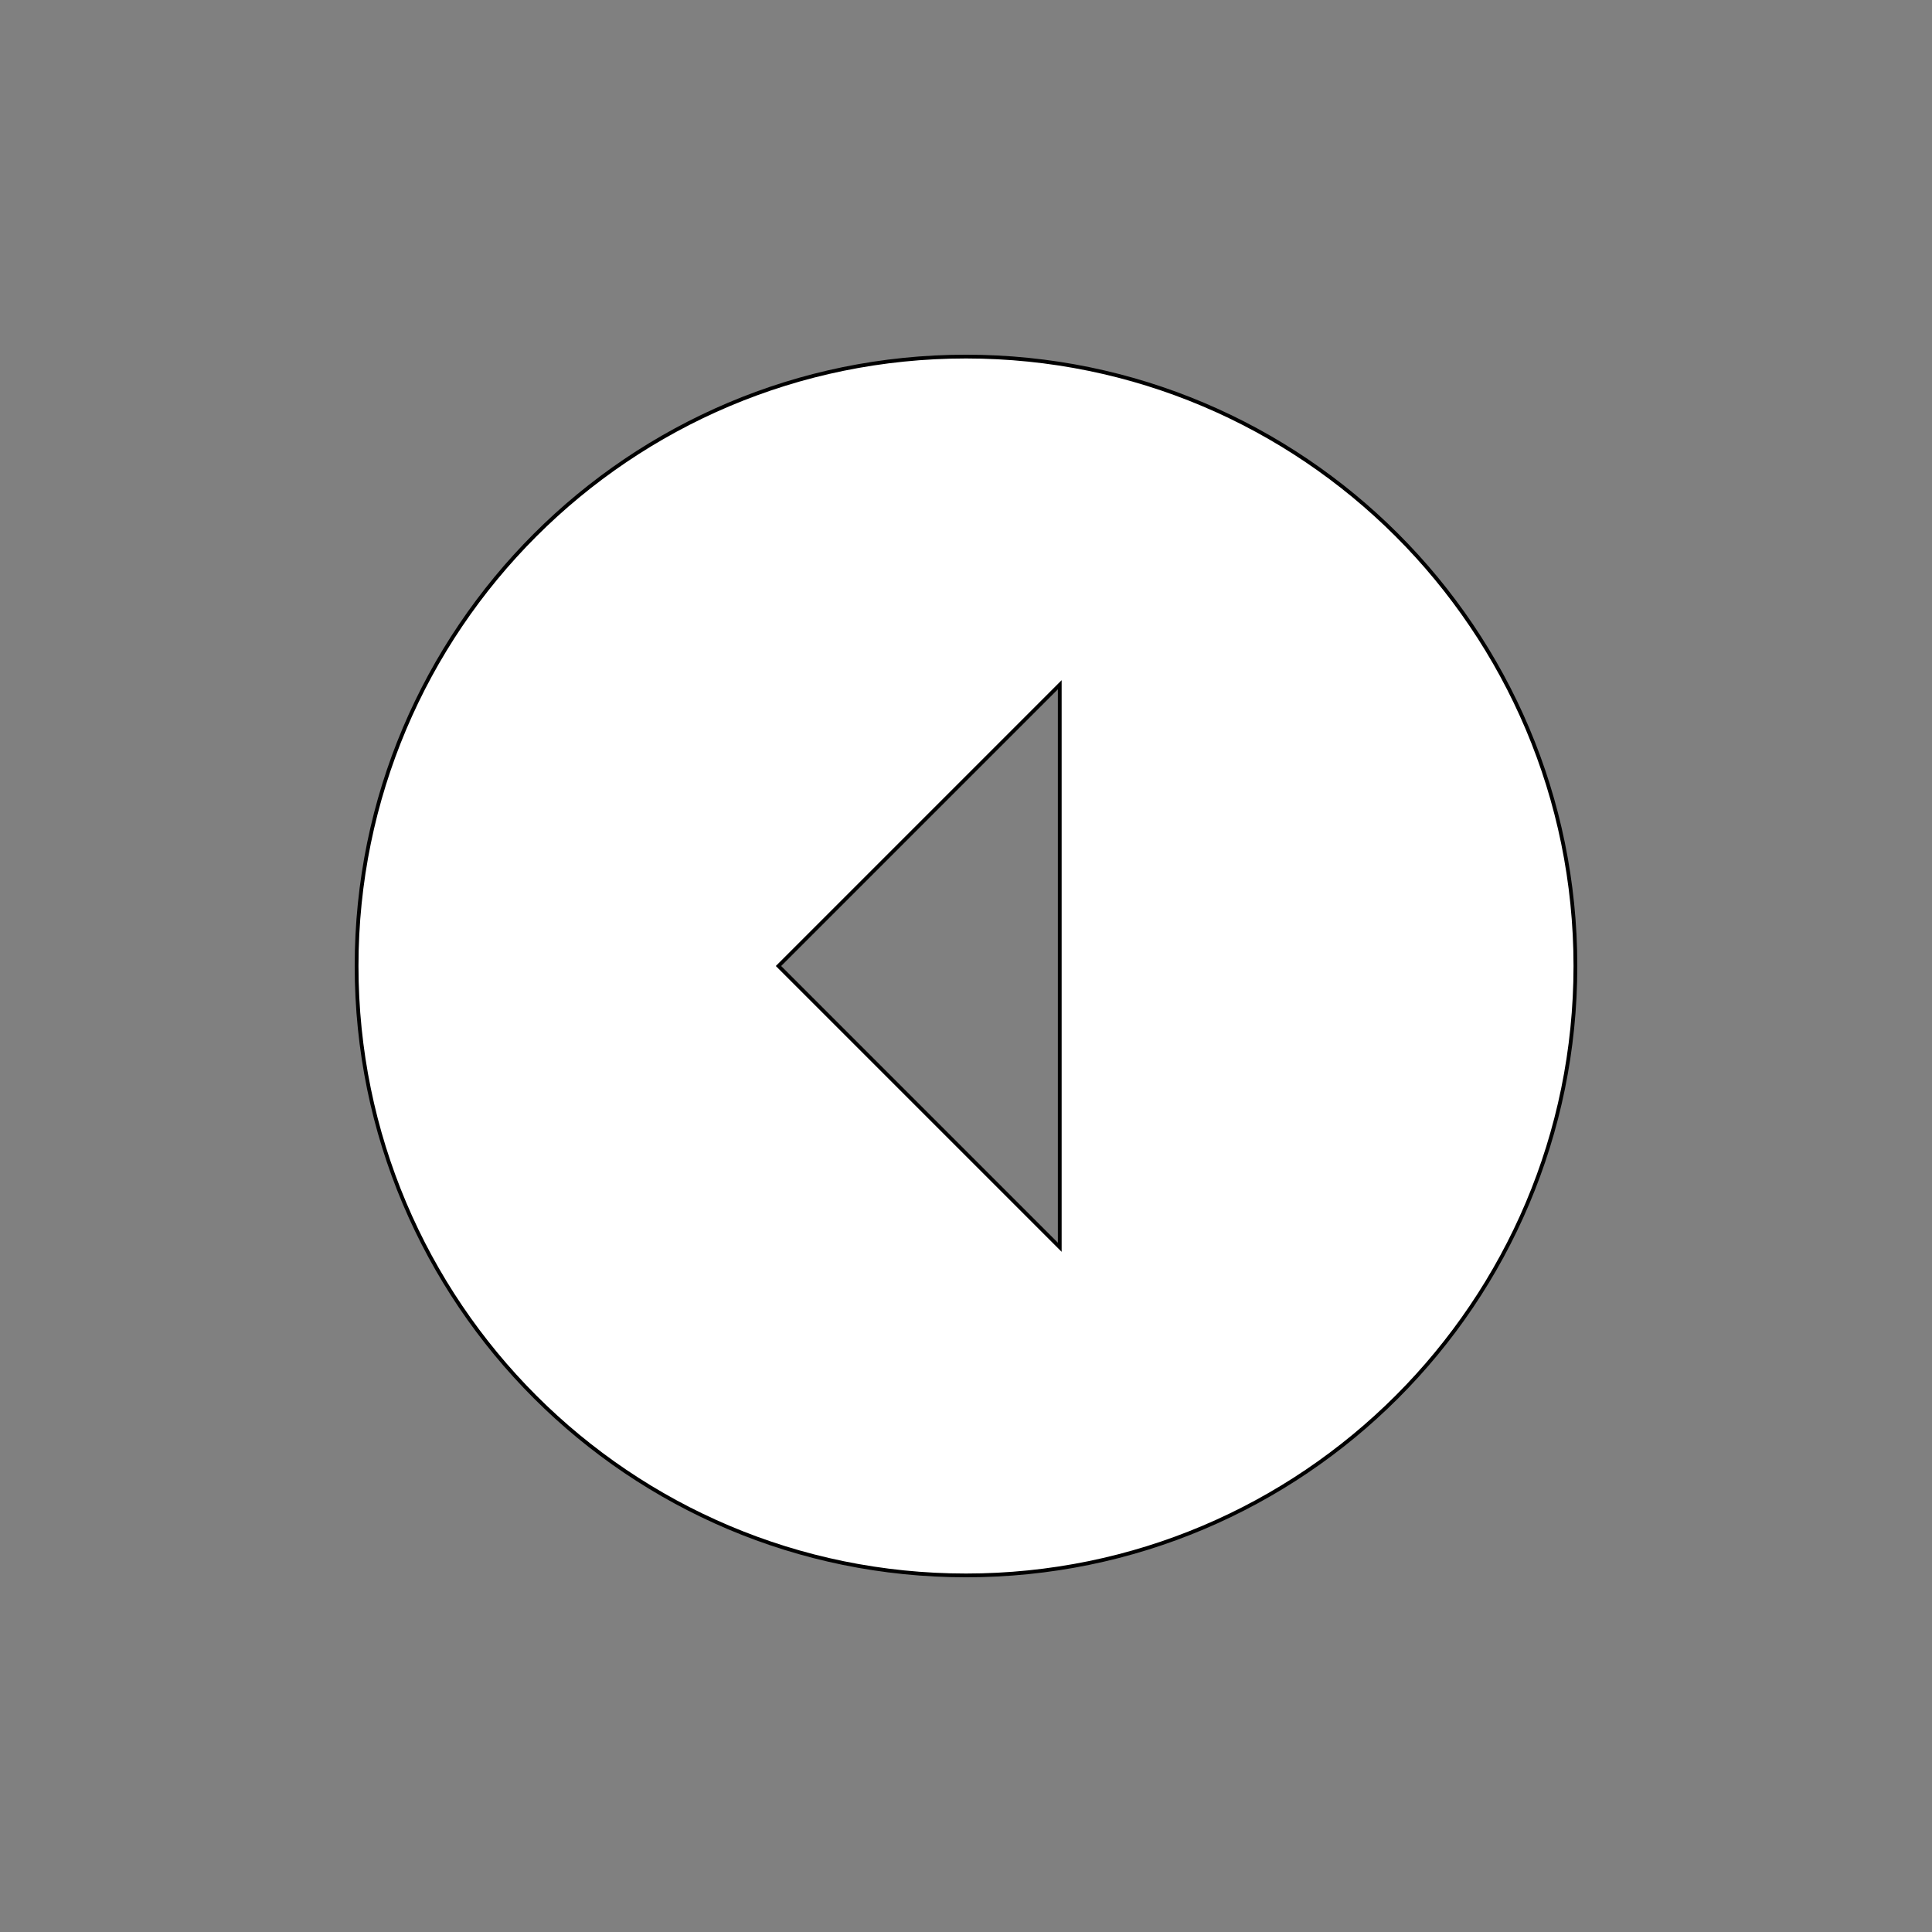 <?xml version="1.0"?>
<svg width="512" height="512" xmlns="http://www.w3.org/2000/svg" xmlns:svg="http://www.w3.org/2000/svg">
 <rect width="100%" height="100%" fill="#808080" stroke="none"/>
 <g>
  <title>Layer 1</title>
  <g transform="rotate(180 256,256) " stroke="null" id="svg_1">
   <path fill="#ffffff" stroke="null" id="svg_2" d="m256,417.5c89.194,0 161.5,-72.306 161.5,-161.5s-72.306,-161.5 -161.5,-161.5s-161.5,72.306 -161.5,161.5s72.306,161.5 161.5,161.5zm-24.846,-86.962l0,-149.077l74.538,74.538l-74.538,74.538z"/>
  </g>
 </g>
</svg>